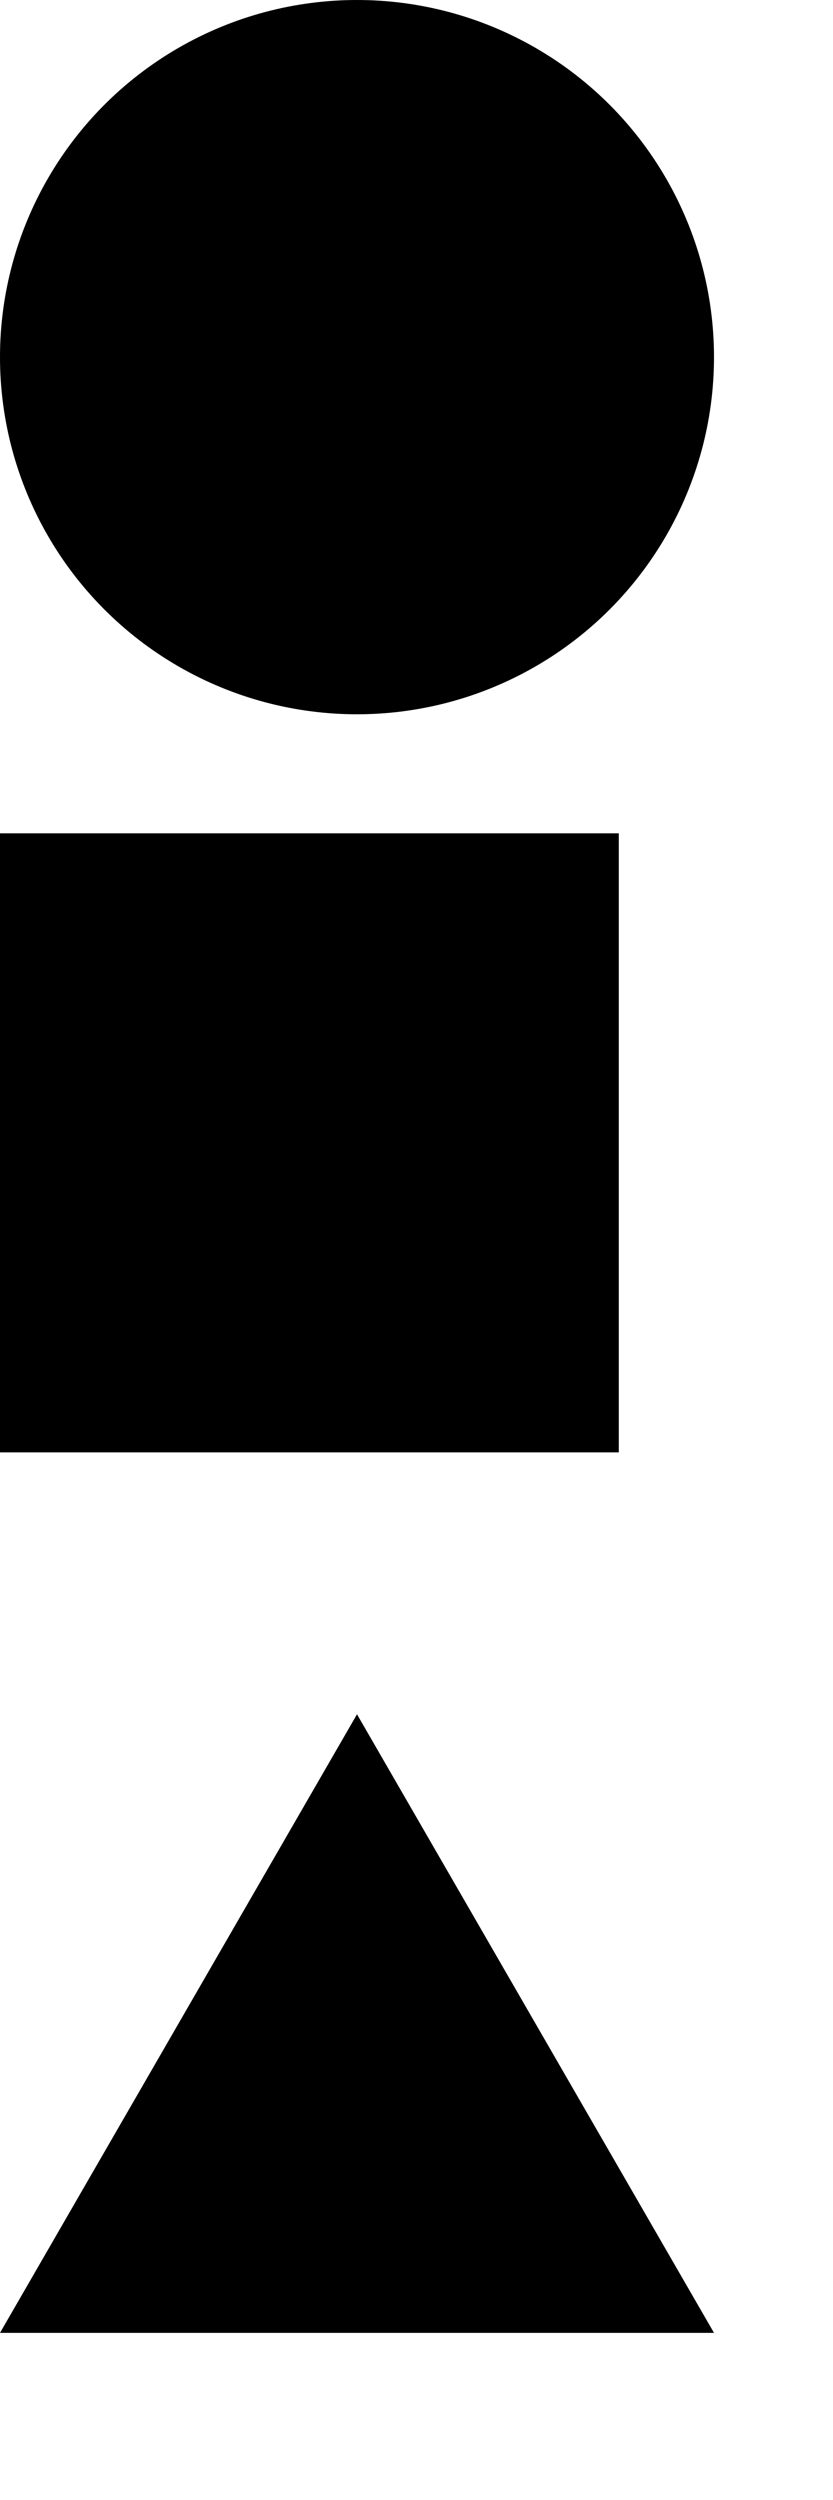 <svg baseProfile="tiny" xmlns="http://www.w3.org/2000/svg" preserveAspectRatio="xMinYMin meet" xmlns:xlink="http://www.w3.org/1999/xlink" viewBox="0 0 35 105" width="35" height="105"><circle cx="15" cy="15" r="15"/><path d="M0 35h26v26H0z"/><g transform="translate(0 70)"><defs><path id="a" d="M0 27.98L15 2l15 25.98H0z"/></defs><use xlink:href="#a"/></g></svg>